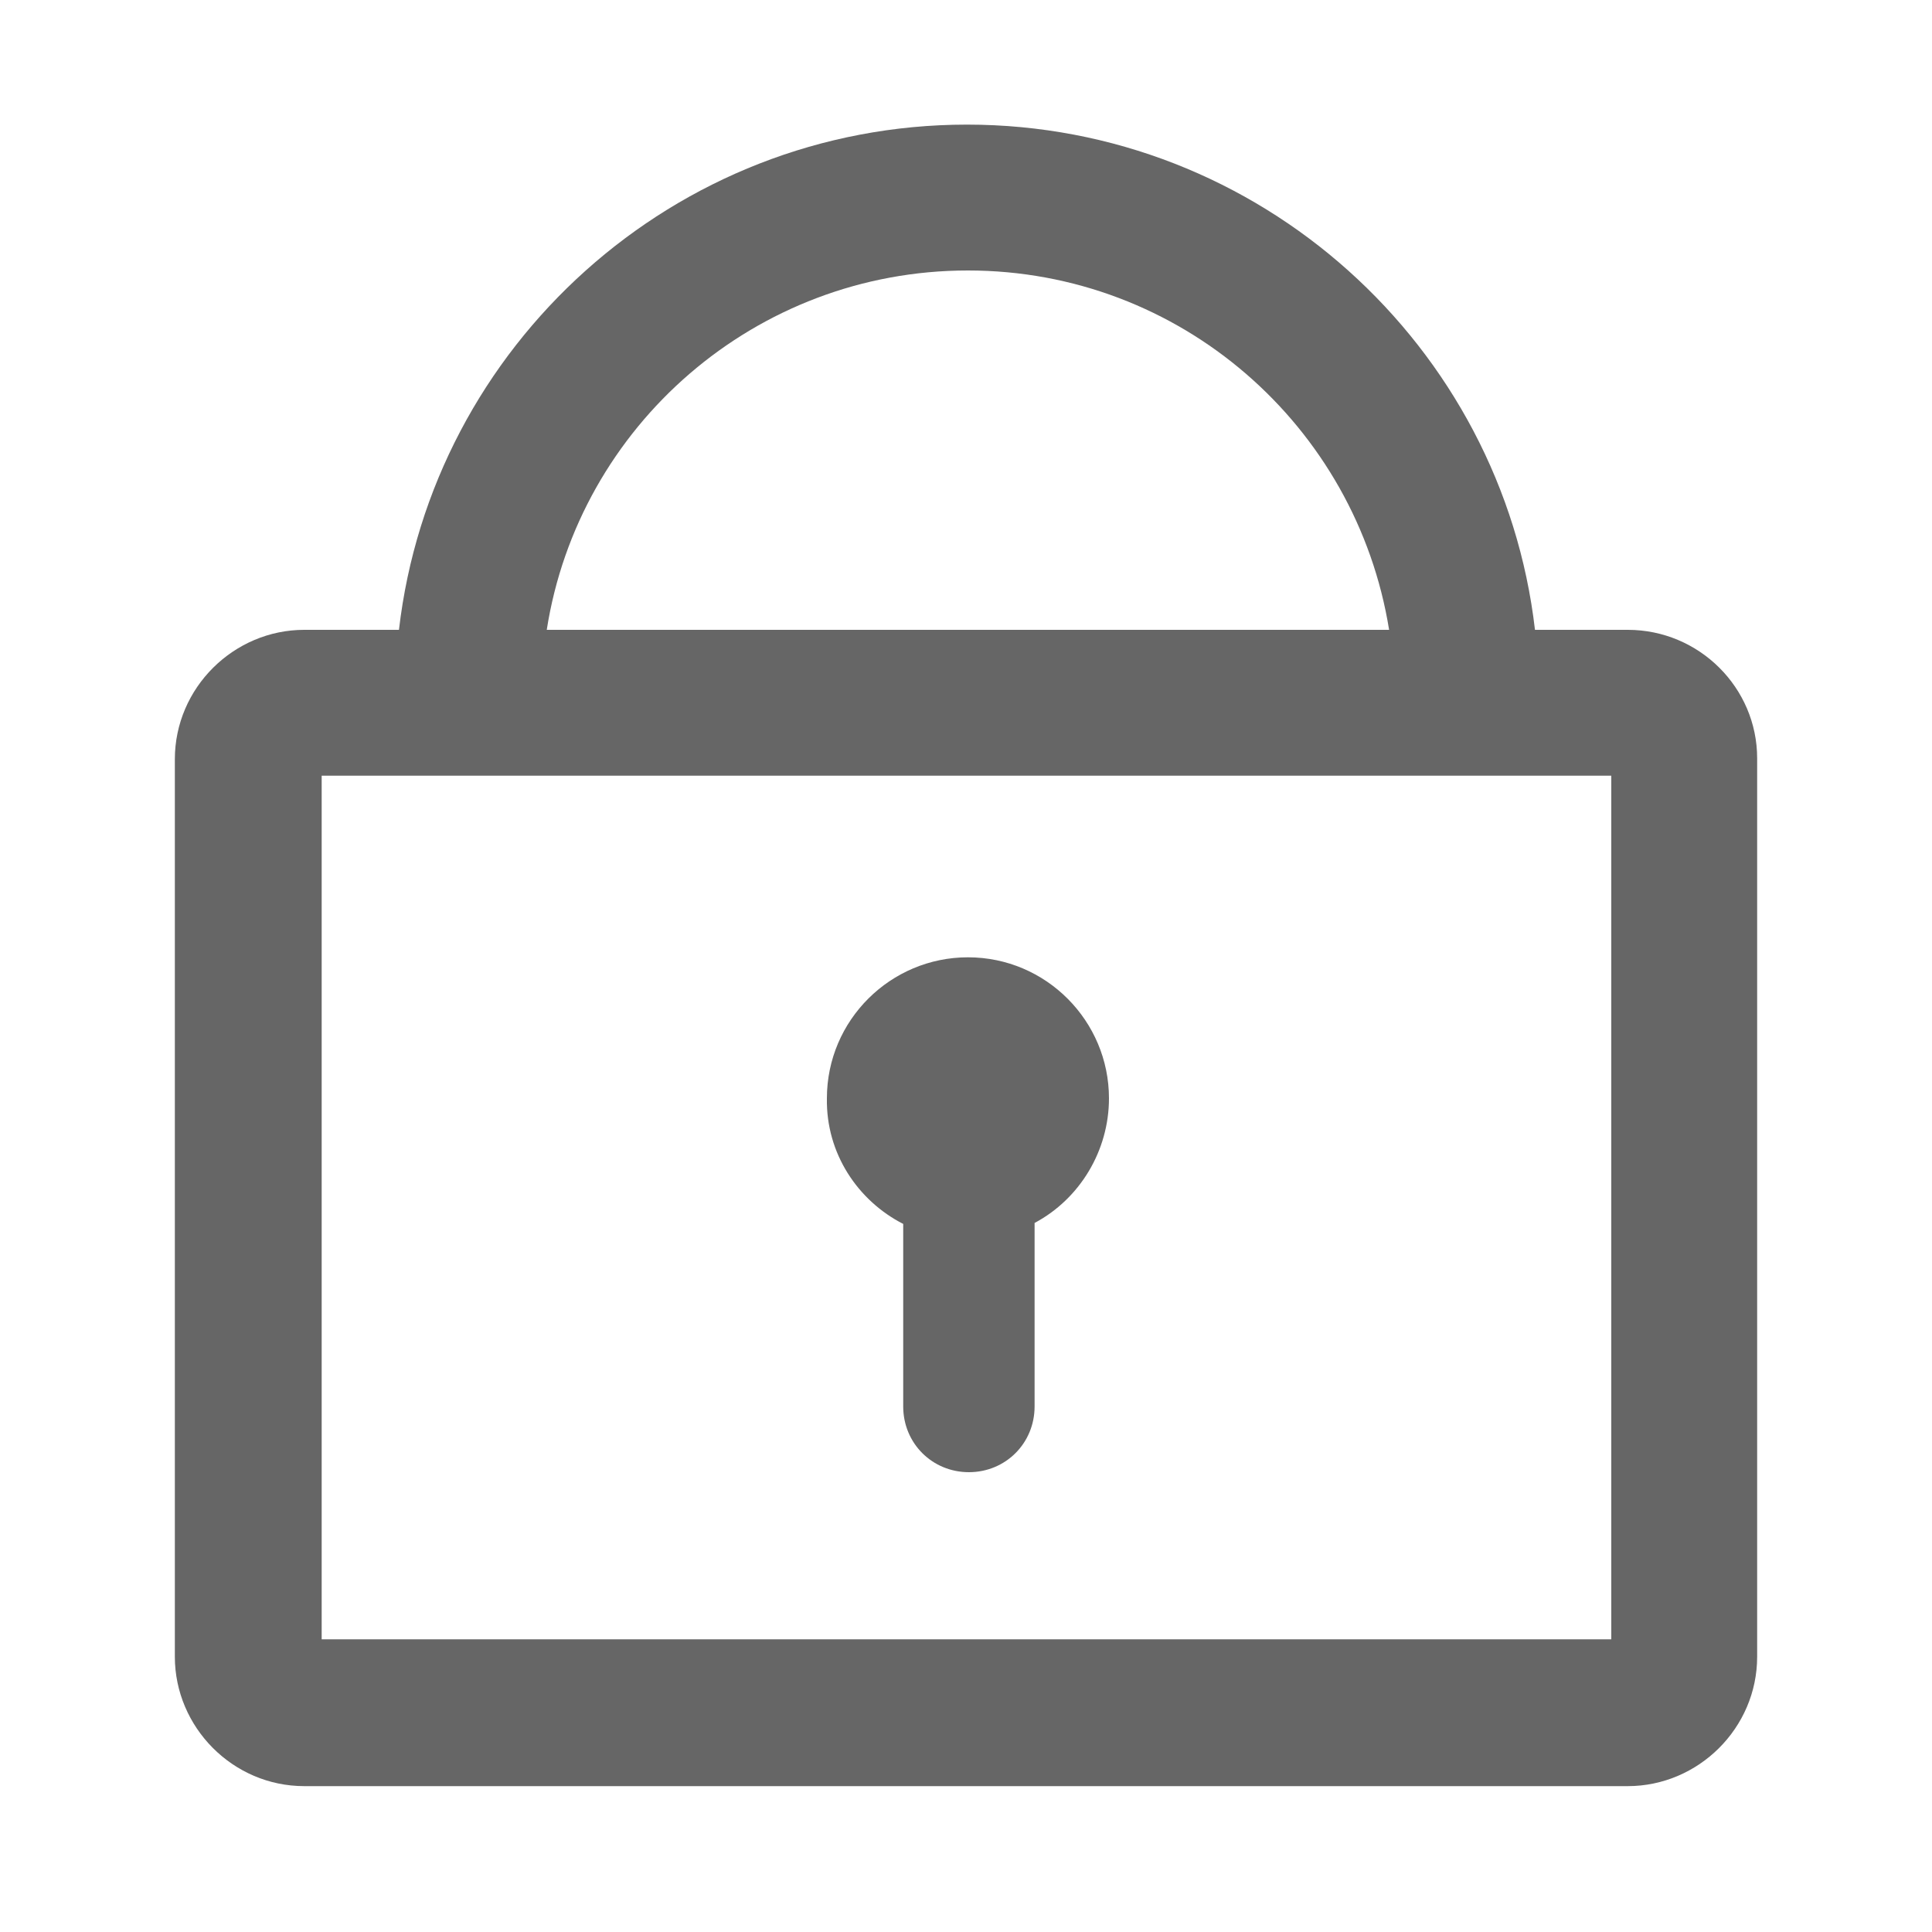 <?xml version="1.0" encoding="utf-8"?>
<!-- Generator: Adobe Illustrator 23.0.4, SVG Export Plug-In . SVG Version: 6.00 Build 0)  -->
<svg version="1.1" id="图层_1" xmlns="http://www.w3.org/2000/svg" xmlns:xlink="http://www.w3.org/1999/xlink" x="0px" y="0px"
	 viewBox="0 0 200 200" style="enable-background:new 0 0 200 200;" xml:space="preserve">
<style type="text/css">
	.st0{fill:#666666;}
</style>
<path class="st0" d="M168.5,65.2h-9.6c-3.4-29.4-28.5-52.3-58.8-52.3c-30.3,0-55.4,22.9-58.8,52.3h-9.8c-7.3,0-13.4,6-13.4,13.4
	v92.9c0,7.3,6,13.4,13.4,13.4h137c7.3,0,13.4-6,13.4-13.4V78.5C181.9,71.2,175.9,65.2,168.5,65.2L168.5,65.2z M100.2,28
	c22,0,40.2,16.1,43.6,37.2H56.6C59.9,44.1,78.2,28,100.2,28z M166.8,169.7H33.3V80.3h133.5V169.7z"/>
<path class="st0" d="M93.5,126.7v18.9c0,3.8,3,6.8,6.8,6.8c3.8,0,6.8-3,6.8-6.8v-19c4.7-2.5,7.7-7.5,7.7-12.9
	c0-8-6.5-14.6-14.6-14.6c-8,0-14.6,6.5-14.6,14.6C85.5,119.4,88.8,124.3,93.5,126.7z"/>
</svg>
